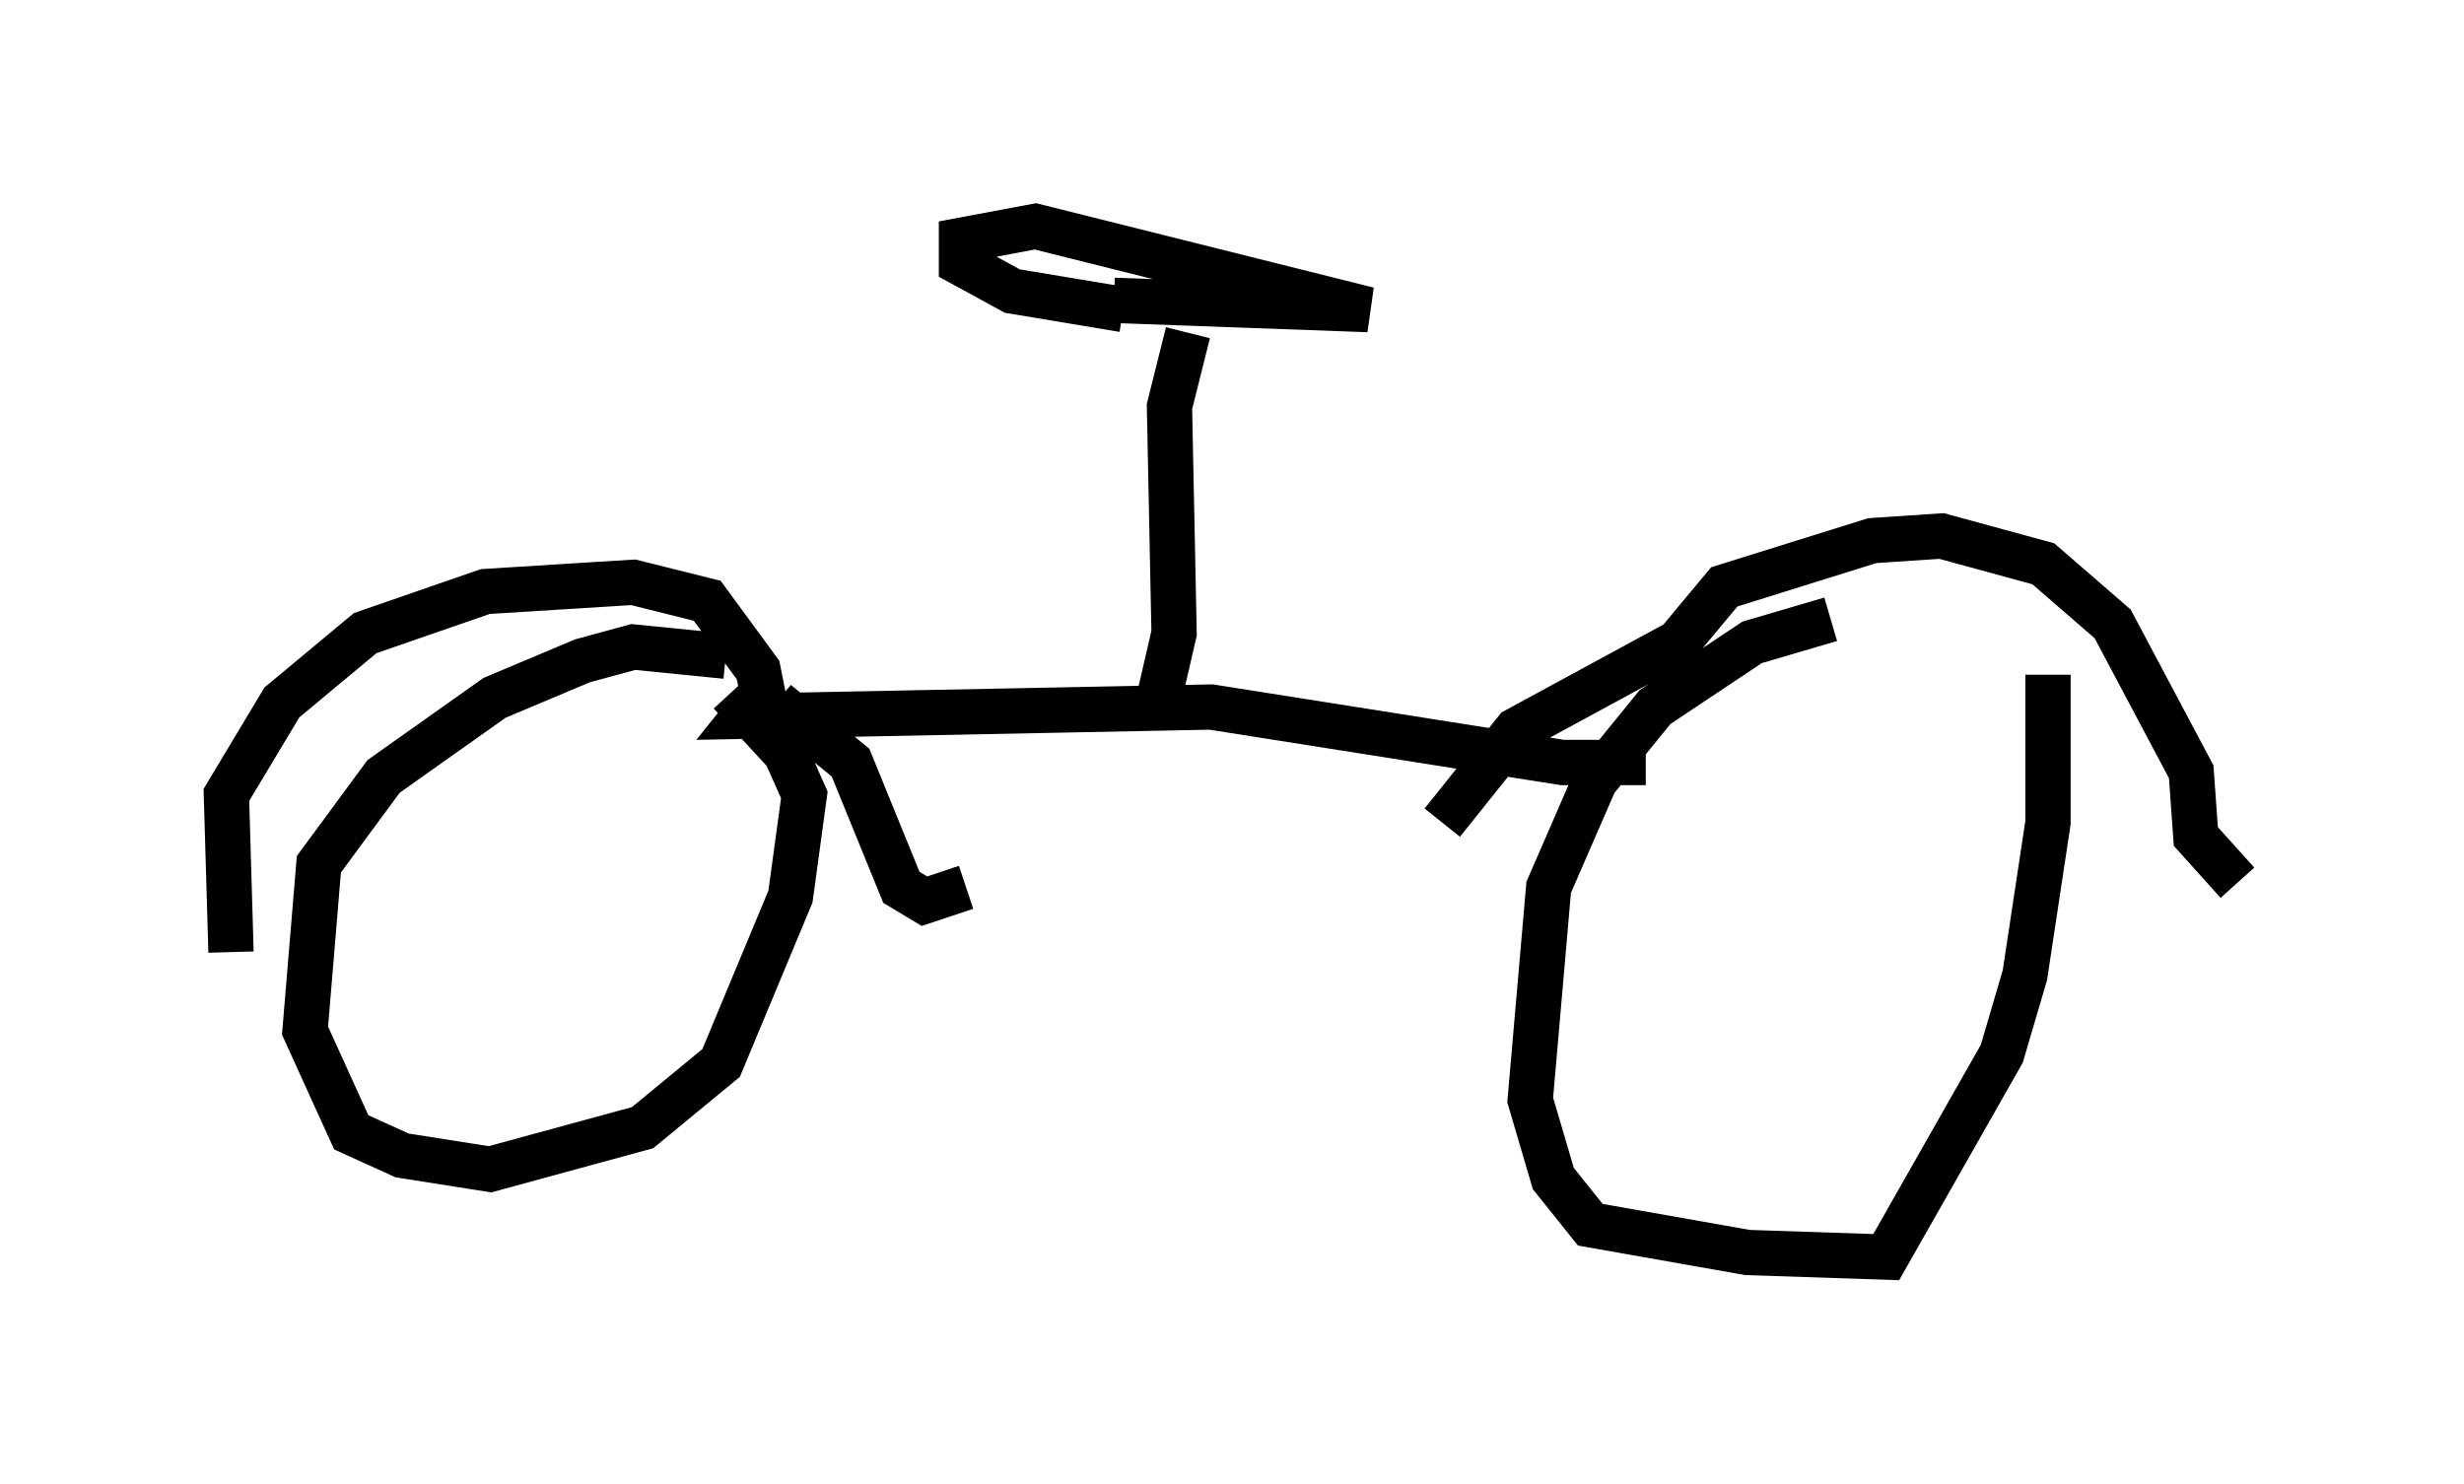 <?xml version="1.0" encoding="utf-8" ?>
<svg baseProfile="full" height="32.765" version="1.1" width="54.407" xmlns="http://www.w3.org/2000/svg" xmlns:ev="http://www.w3.org/2001/xml-events" xmlns:xlink="http://www.w3.org/1999/xlink"><defs /><rect fill="white" height="32.765" width="54.407" x="0" y="0" /><path d="M45.017, 13.269 m-4.594, 0.408 l-1.735, 0.51 -2.144, 1.429 l-1.327, 1.633 -1.021, 2.348 l-0.408, 4.696 0.51, 1.735 l0.817, 1.021 3.471, 0.613 l3.063, 0.102 2.552, -4.492 l0.51, -1.735 0.51, -3.369 l0.0, -3.267 m-29.196, -0.408 l-2.042, -0.204 -1.123, 0.306 l-1.94, 0.817 -2.45, 1.735 l-1.429, 1.94 -0.306, 3.675 l1.021, 2.246 1.123, 0.51 l1.94, 0.306 3.369, -0.919 l1.735, -1.429 1.531, -3.675 l0.306, -2.246 -0.408, -0.919 l-1.225, -1.327 m20.213, 1.531 l-1.838, 0.0 -7.758, -1.225 l-10.311, 0.204 0.408, -0.51 l-0.102, -0.51 -1.123, -1.531 l-1.633, -0.408 -3.267, 0.204 l-2.654, 0.919 -1.838, 1.531 l-1.225, 2.042 0.102, 3.471 m12.046, -5.513 l1.633, 1.327 1.123, 2.756 l0.51, 0.306 0.919, -0.306 m10.515, -1.429 l1.633, -2.042 3.573, -1.94 l1.021, -1.225 3.267, -1.021 l1.531, -0.102 2.246, 0.613 l1.531, 1.327 1.735, 3.267 l0.102, 1.429 0.919, 1.021 m-23.786, -4.185 l0.306, -1.327 -0.102, -5.002 l0.408, -1.633 m-1.633, -0.715 l5.615, 0.204 -7.35, -1.838 l-1.633, 0.306 0.0, 0.51 l1.123, 0.613 2.45, 0.408 " fill="none" stroke="black" stroke-width="1" /></svg>